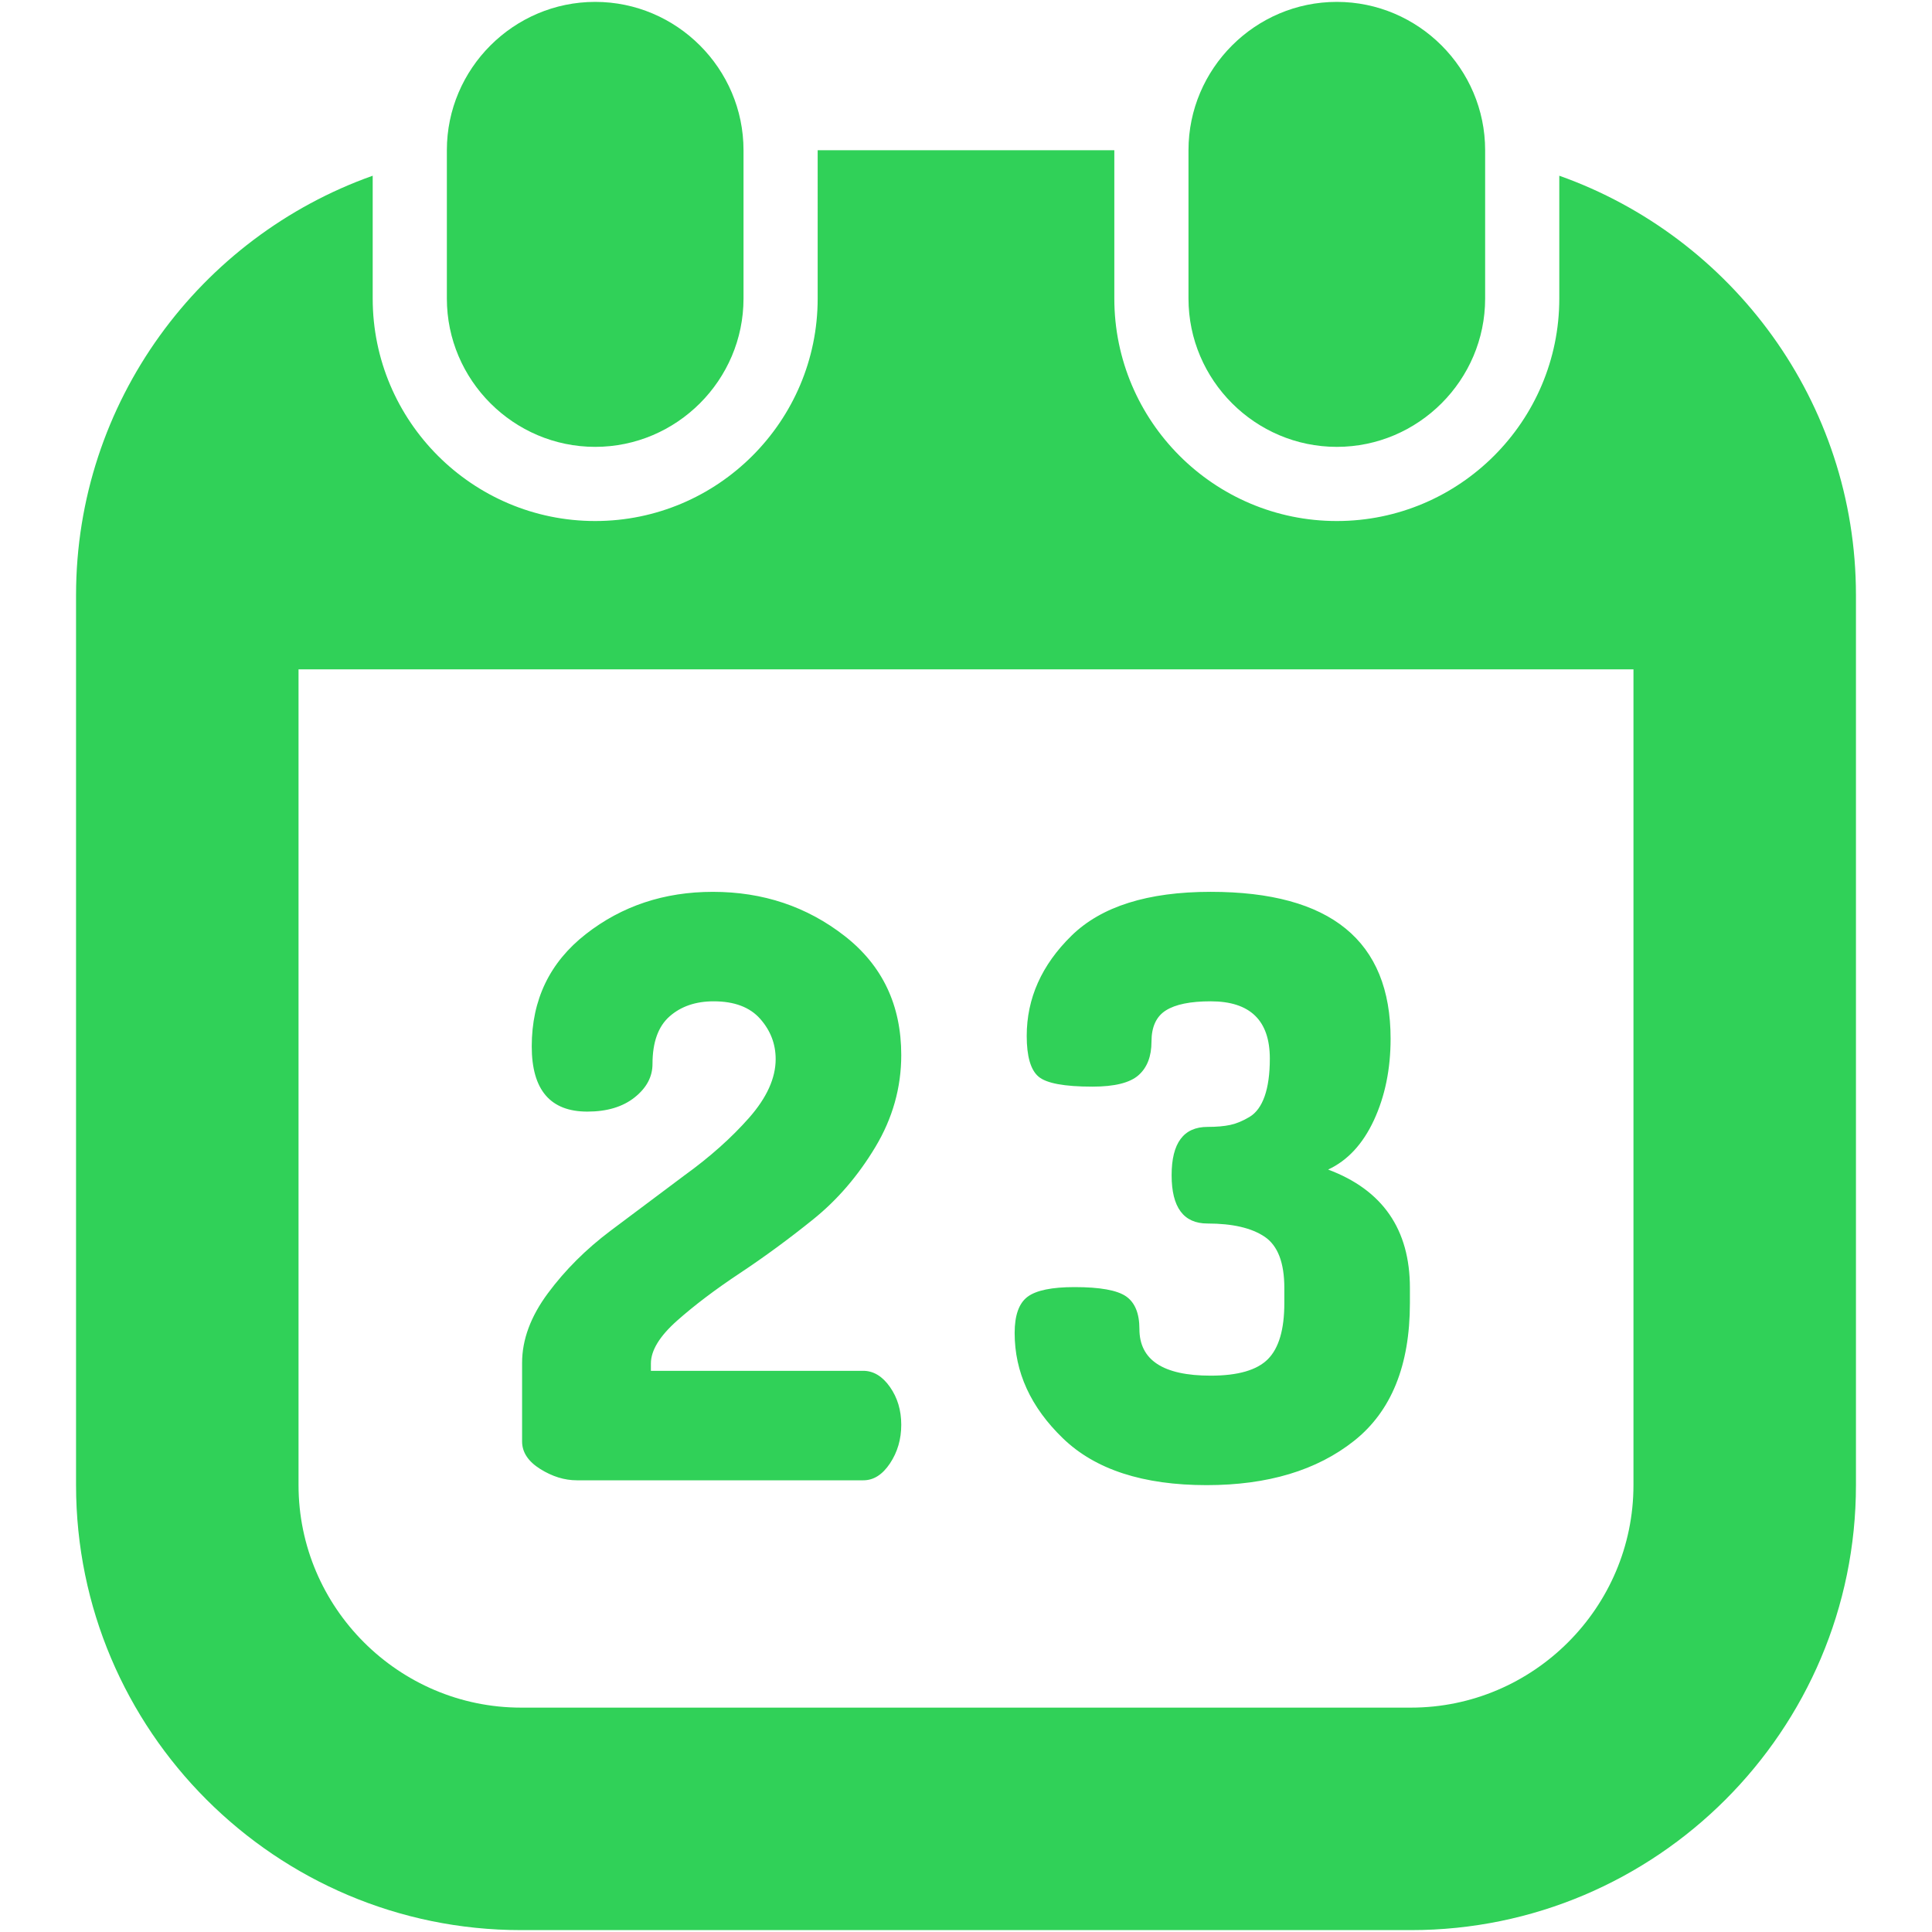 <?xml version="1.0" encoding="iso-8859-1"?>
<!DOCTYPE svg PUBLIC "-//W3C//DTD SVG 1.1//EN" "http://www.w3.org/Graphics/SVG/1.1/DTD/svg11.dtd">
<svg 
 version="1.1" xmlns="http://www.w3.org/2000/svg" xmlns:xlink="http://www.w3.org/1999/xlink" x="0px" y="0px" width="512px"
	 height="512px" viewBox="0 0 512 512" enable-background="new 0 0 512 512" xml:space="preserve"
><g id="1b1c9b208ed950244c86edd4d203a501"><g></g><g fill="#30d158"><path display="inline" d="M314.962,79.115V39.808c0-21.619,17.688-39.308,39.308-39.308s39.308,17.688,39.308,39.308v1.67v37.638
		c0,21.62-17.688,39.308-39.308,39.308S314.962,100.735,314.962,79.115z M157.731,118.423c21.619,0,39.308-17.688,39.308-39.308
		V39.808c0-21.619-17.688-39.308-39.308-39.308c-21.62,0-39.309,17.688-39.309,39.308v1.67v37.638
		C118.423,100.735,136.111,118.423,157.731,118.423z M491.846,157.731v235.846c0,65.022-52.899,117.923-117.923,117.923H138.077
		c-65.022,0-117.923-52.9-117.923-117.923V157.731c0-51.242,32.864-94.936,78.615-111.162v32.546
		c0,32.512,26.45,58.962,58.962,58.962c32.511,0,58.961-26.45,58.961-58.962V39.808h78.615v39.308
		c0,32.512,26.448,58.962,58.962,58.962c32.513,0,58.961-26.45,58.961-58.962V46.569
		C458.979,62.795,491.846,106.489,491.846,157.731z M432.885,177.385H79.115v216.192c0,32.429,26.533,58.961,58.962,58.961h235.846
		c32.429,0,58.962-26.532,58.962-58.961V177.385z M143.159,389.293c3.202,2.004,6.434,3.002,9.708,3.002h75.948
		c2.702,0,5.047-1.493,7.04-4.479c1.988-2.986,2.986-6.399,2.986-10.238c0-3.842-1.002-7.182-3.006-10.03
		c-2.008-2.844-4.368-4.265-7.082-4.265h-56.26v-1.942c0-3.447,2.304-7.225,6.91-11.324c4.613-4.092,10.168-8.299,16.675-12.613
		c6.499-4.314,12.967-9.063,19.396-14.241c6.43-5.171,11.931-11.57,16.506-19.193c4.572-7.616,6.86-15.746,6.86-24.372
		c0-13.231-4.998-23.749-14.998-31.549c-10.003-7.8-21.643-11.7-34.928-11.7c-12.886,0-24.106,3.731-33.665,11.201
		c-9.554,7.462-14.333,17.385-14.333,29.757c0,11.523,4.909,17.281,14.736,17.281c5.193,0,9.37-1.251,12.529-3.762
		c3.155-2.511,4.737-5.463,4.737-8.859c0-5.758,1.512-9.962,4.541-12.622c3.024-2.656,6.913-3.984,11.673-3.984
		c5.474,0,9.581,1.547,12.318,4.638c2.737,3.094,4.107,6.648,4.107,10.679c0,5.028-2.346,10.207-7.024,15.531
		c-4.688,5.316-10.411,10.426-17.186,15.309l-19.585,14.671c-6.469,4.867-11.992,10.372-16.557,16.525
		c-4.567,6.153-6.848,12.307-6.848,18.46v20.821C138.361,384.855,139.962,387.289,143.159,389.293z M336.009,360.188
		c-2.898,2.917-7.957,4.376-15.17,4.376c-12.587,0-18.883-4.127-18.883-12.376c0-4.122-1.179-7.001-3.543-8.641
		c-2.364-1.632-6.909-2.453-13.643-2.453c-6.008,0-10.161,0.853-12.444,2.557c-2.292,1.712-3.433,4.91-3.433,9.604
		c0,10.384,4.272,19.7,12.825,27.945c8.553,8.253,21.239,12.376,38.061,12.376c16.18,0,29.2-3.912,39.062-11.735
		c9.865-7.819,14.798-19.979,14.798-36.479v-4.054c0-15.504-7.224-25.956-21.673-31.361c5.159-2.399,9.209-6.768,12.149-13.112
		c2.937-6.346,4.407-13.535,4.407-21.573c0-25.942-15.896-38.917-47.684-38.917c-16.676,0-28.971,3.877-36.878,11.624
		c-7.916,7.754-11.869,16.609-11.869,26.563c0,5.404,1.036,8.998,3.113,10.771c2.076,1.78,6.84,2.667,14.291,2.667
		c5.865,0,9.938-1.009,12.229-3.036c2.288-2.022,3.432-4.99,3.432-8.897c0-3.908,1.271-6.664,3.816-8.269
		c2.537-1.604,6.498-2.411,11.865-2.411c10.452,0,15.681,5.06,15.681,15.171c0,4.068-0.461,7.4-1.374,9.999
		c-0.918,2.599-2.258,4.426-4.023,5.478c-1.762,1.053-3.455,1.759-5.074,2.107c-1.624,0.354-3.636,0.526-6.031,0.526
		c-6.353,0-9.523,4.269-9.523,12.798c0,8.537,3.167,12.806,9.501,12.806c6.645,0,11.696,1.171,15.166,3.517
		c3.467,2.349,5.202,6.863,5.202,13.55v4.054C340.362,352.331,338.907,357.275,336.009,360.188z"></path></g></g></svg>